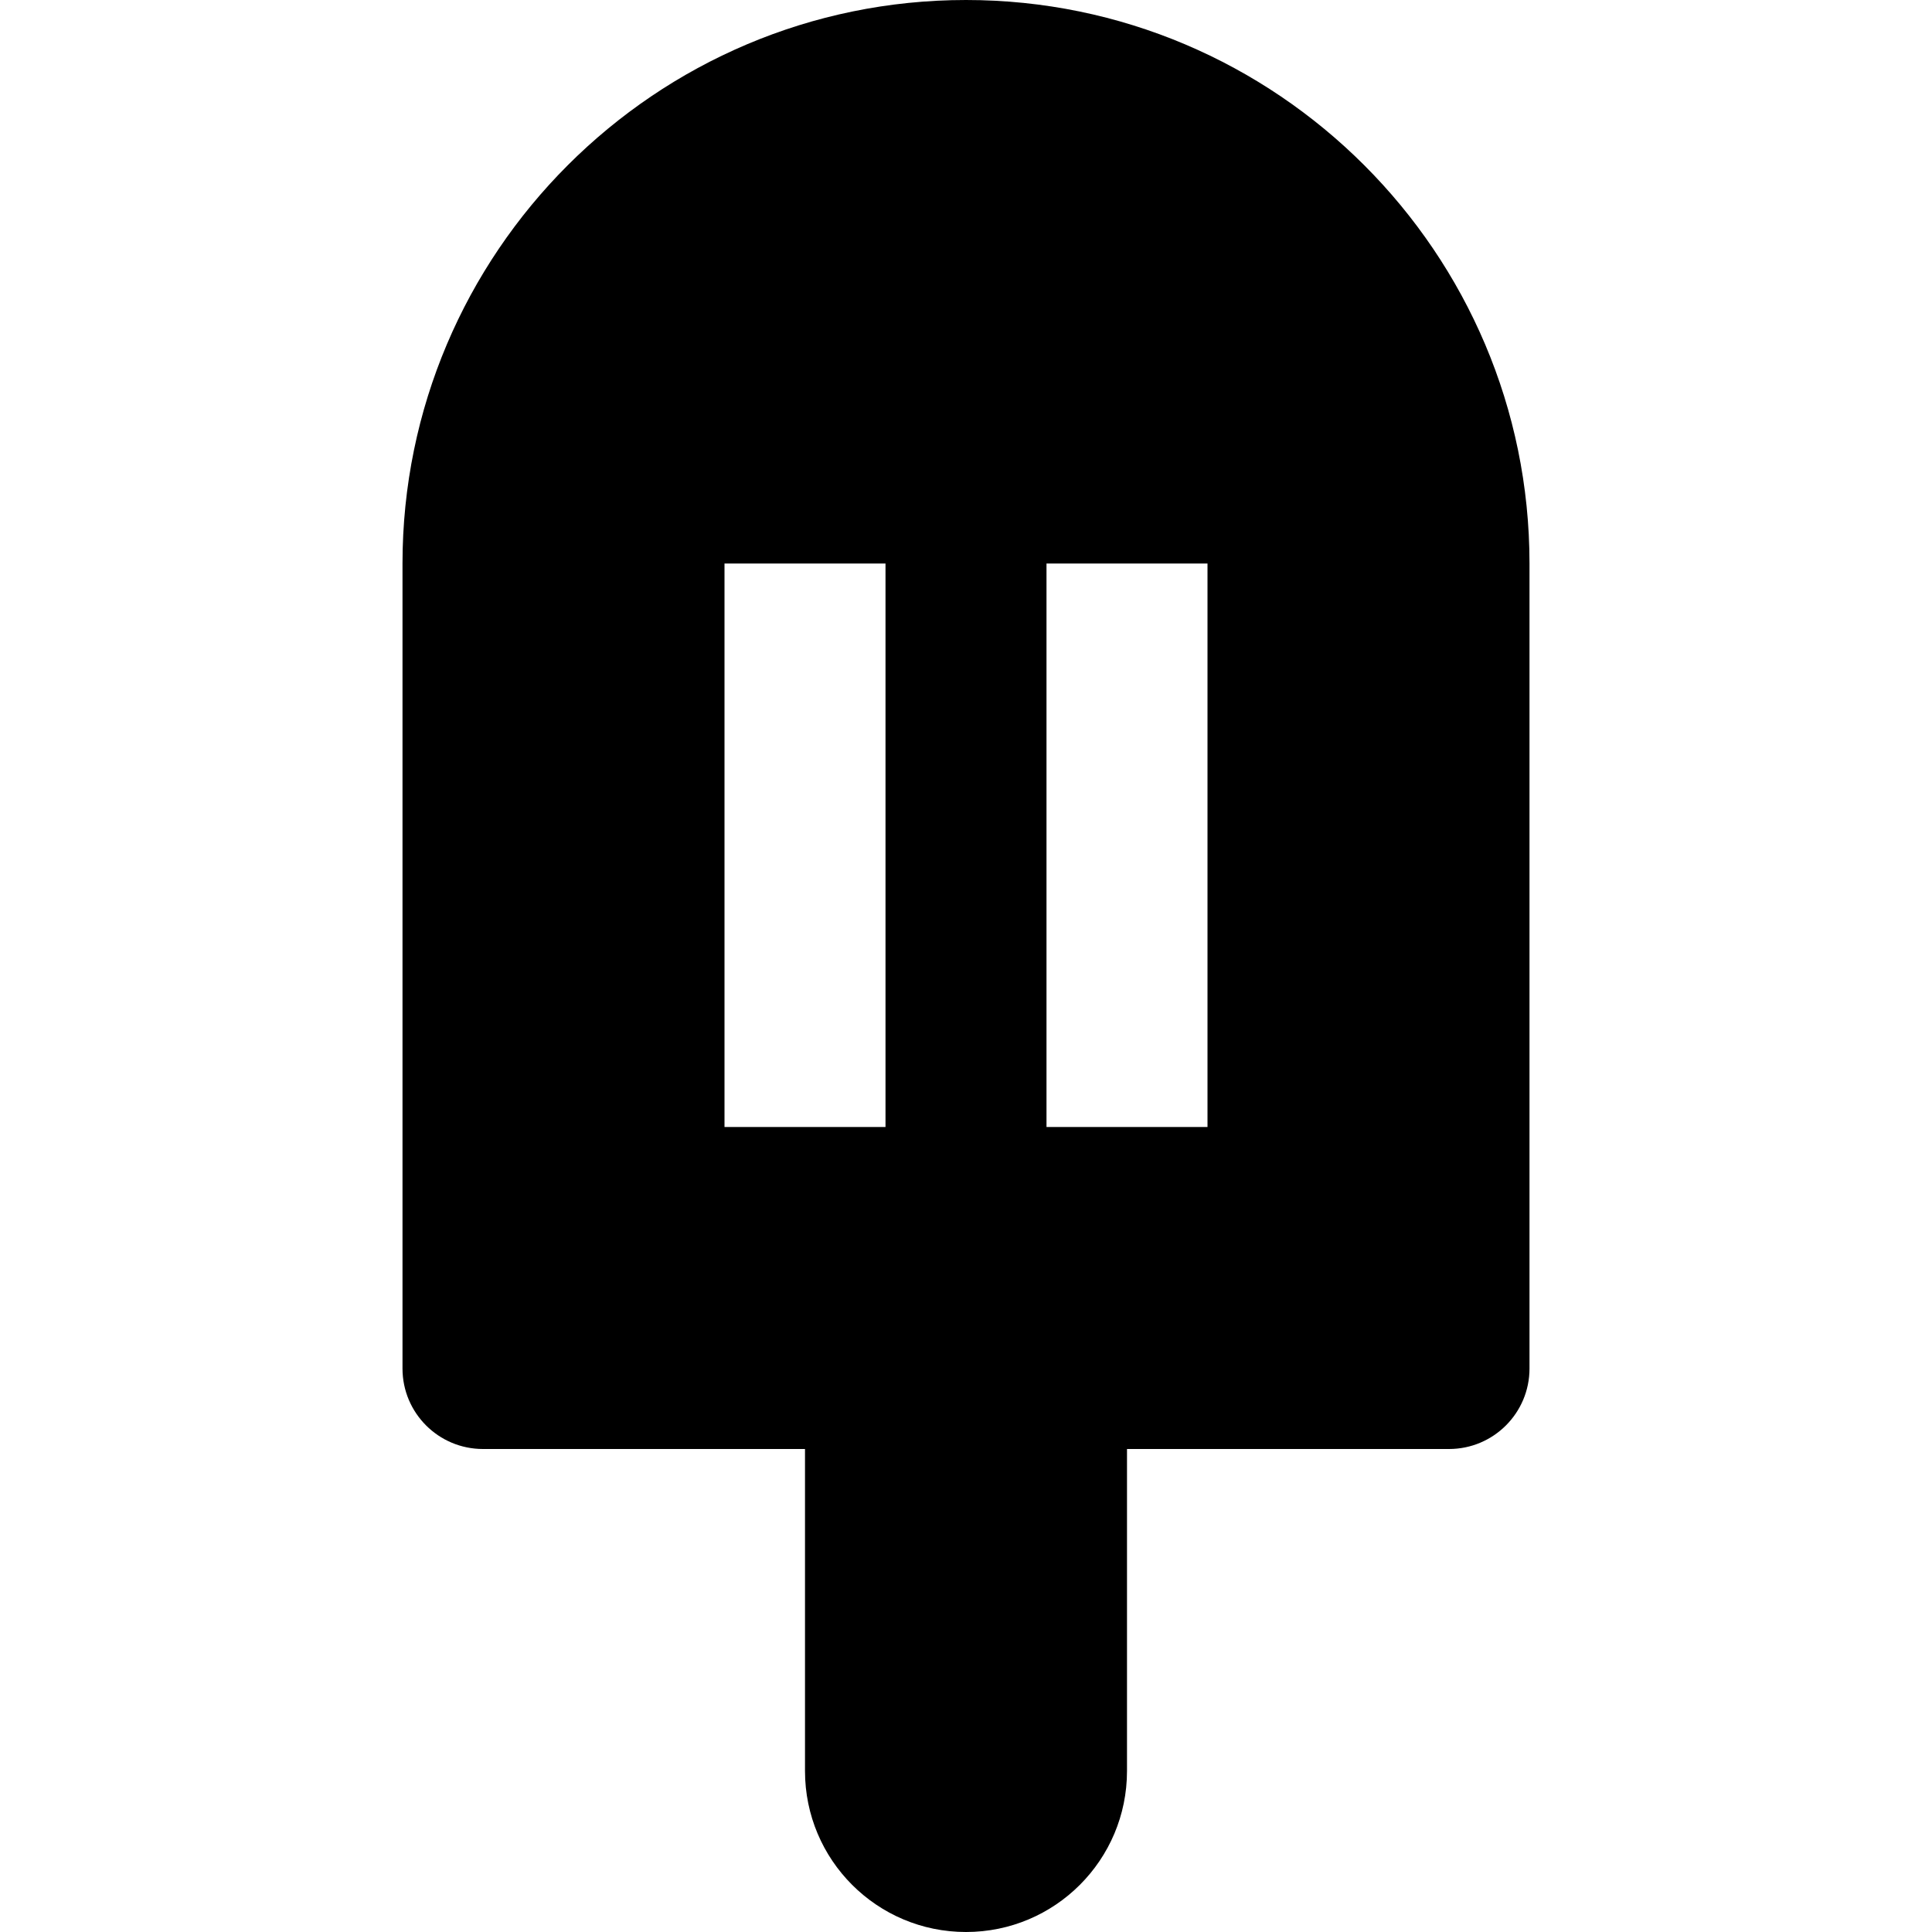 <svg id="nc_icon" xmlns="http://www.w3.org/2000/svg" xmlns:xlink="http://www.w3.org/1999/xlink" x="0px" y="0px" viewBox="0 0 24 24" ><g class="nc-icon-wrapper" fill="currentColor"><path fill="currentColor" d="M12,0C8.14,0,5,3.141,5,7v10c0,0.553,0.448,1,1,1h4v4c0,1.105,0.895,2,2,2s2-0.895,2-2v-4h4 c0.552,0,1-0.447,1-1V7C19,3.141,15.86,0,12,0z M11,14H9V7h2V14z M15,14h-2V7h2V14z"></path></g></svg>